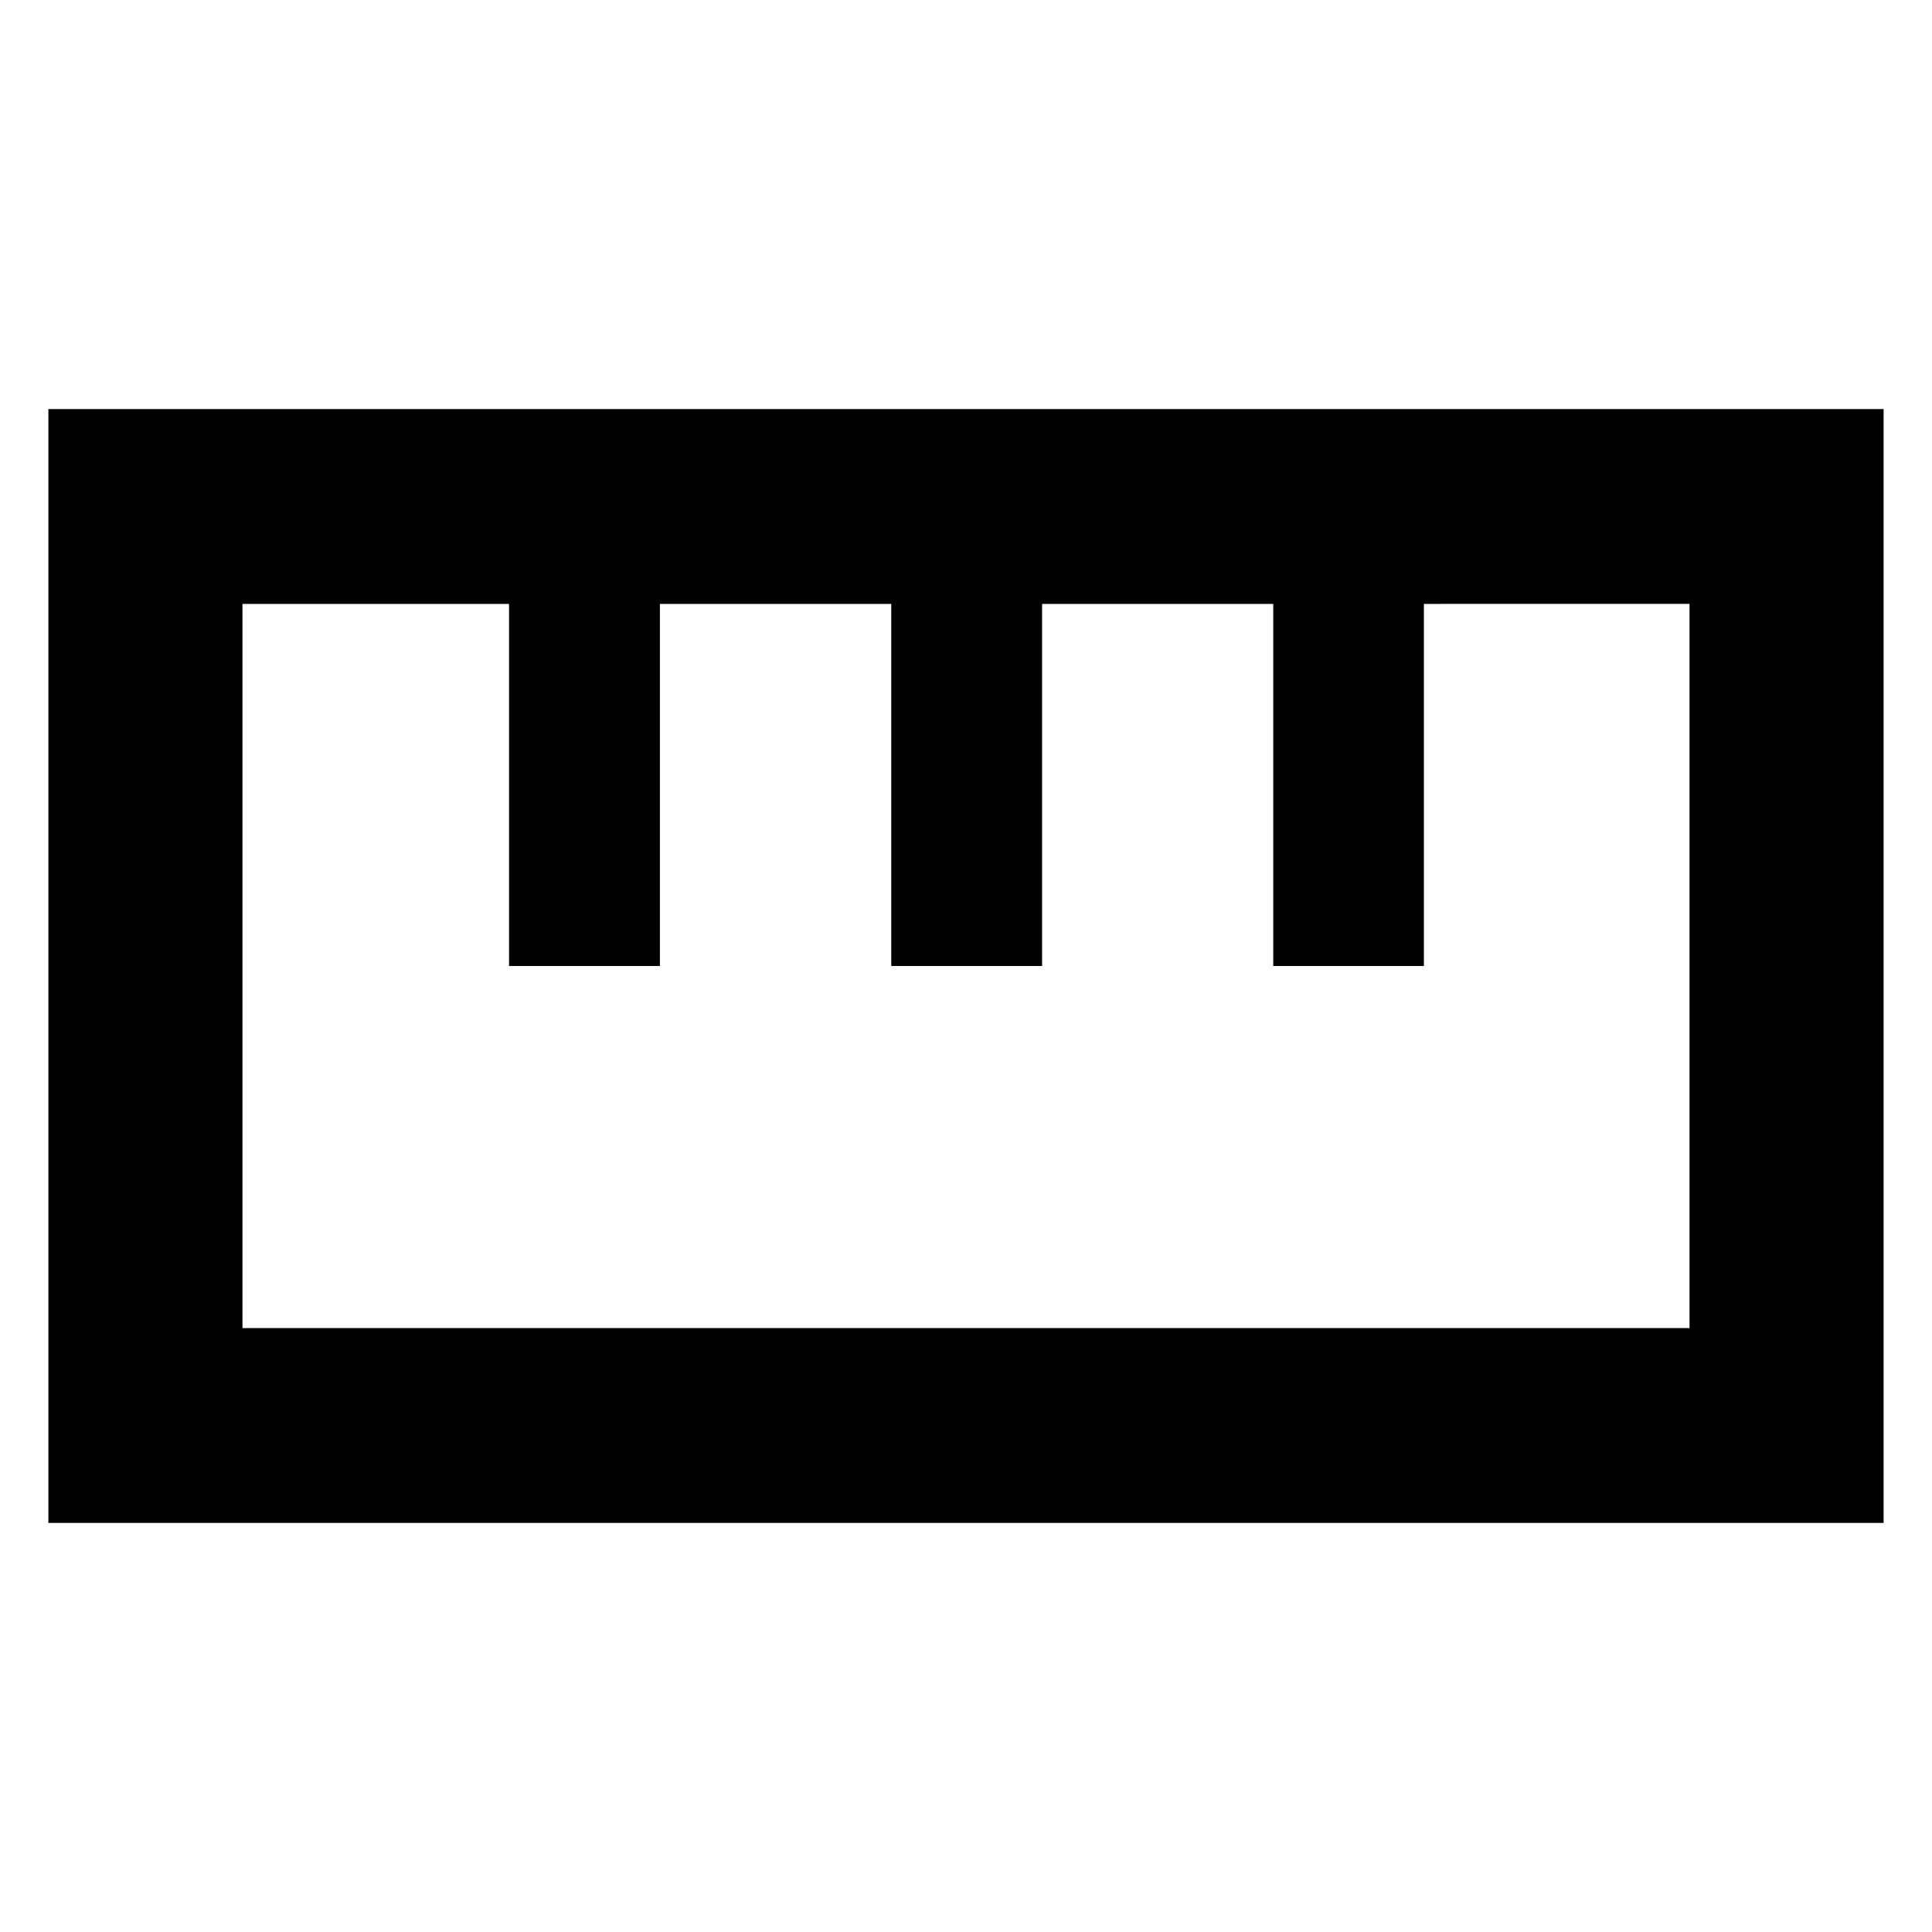 <svg xmlns="http://www.w3.org/2000/svg" height="40" viewBox="0 -960 960 960" width="40"><path d="M24.05-203.26v-553.48h911.9v553.48H24.05Zm96.43-96.81h719.04v-359.86H707.53V-480h-74.86v-179.93H517.81V-480h-74.95v-179.93H327.9V-480h-74.96v-179.93H120.48v359.86ZM252.94-480h74.96-74.96Zm189.92 0h74.95-74.95Zm189.91 0h74.95-74.95ZM480-480Z"/></svg>